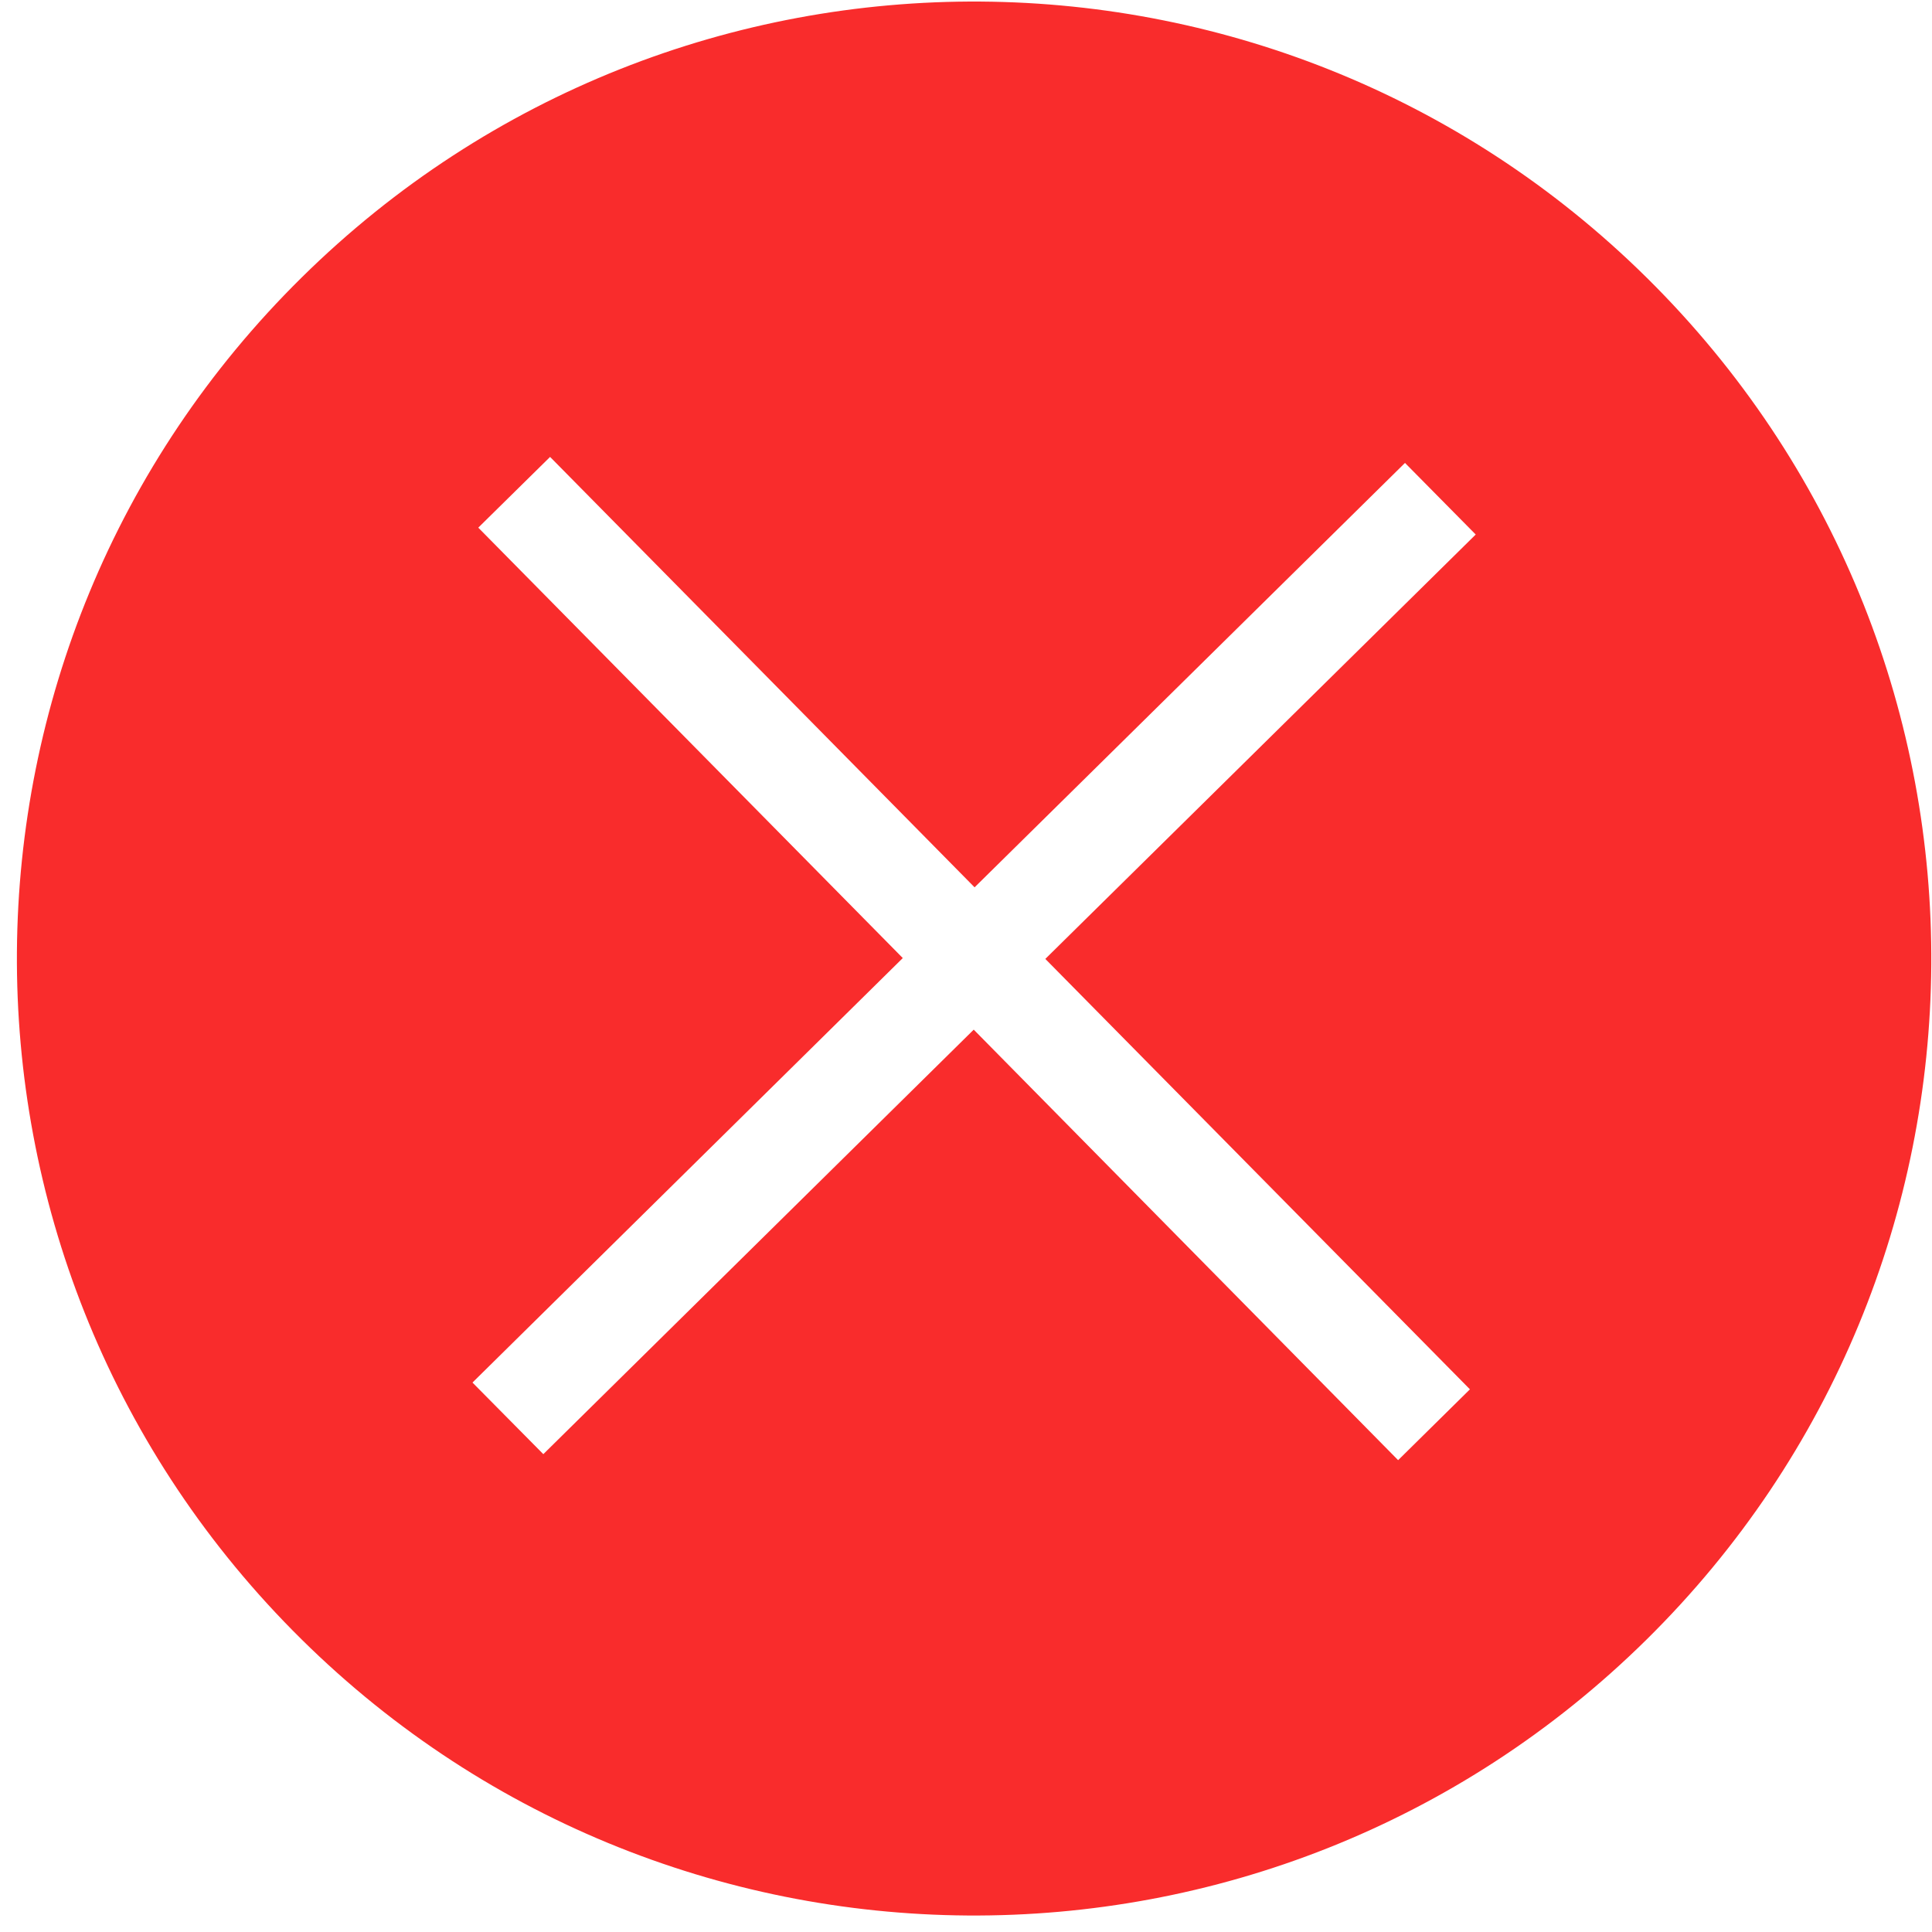 ﻿<?xml version="1.0" encoding="utf-8"?>
<svg version="1.1" xmlns:xlink="http://www.w3.org/1999/xlink" width="18px" height="18px" xmlns="http://www.w3.org/2000/svg">
  <g transform="matrix(1 0 0 1 -1334 -716 )">
    <path d="M 15.425 2.67  C 18.884 6.177  18.844 11.821  15.338 15.278  C 11.831 18.737  6.185 18.697  2.726 15.19  C -0.733 11.684  -0.693 6.039  2.813 2.583  C 6.32 -0.876  11.967 -0.836  15.425 2.67  Z M 13.749 4.98  L 13.09 4.313  L 9.08 8.267  L 5.125 4.257  L 4.456 4.916  L 8.411 8.926  L 4.402 12.881  L 5.062 13.548  L 9.072 9.593  L 13.026 13.604  L 13.695 12.944  L 9.739 8.934  L 13.749 4.98  Z " fill-rule="nonzero" fill="#f92c2c" stroke="none" transform="matrix(1 0 0 1 1334 716 )" />
  </g>
</svg>